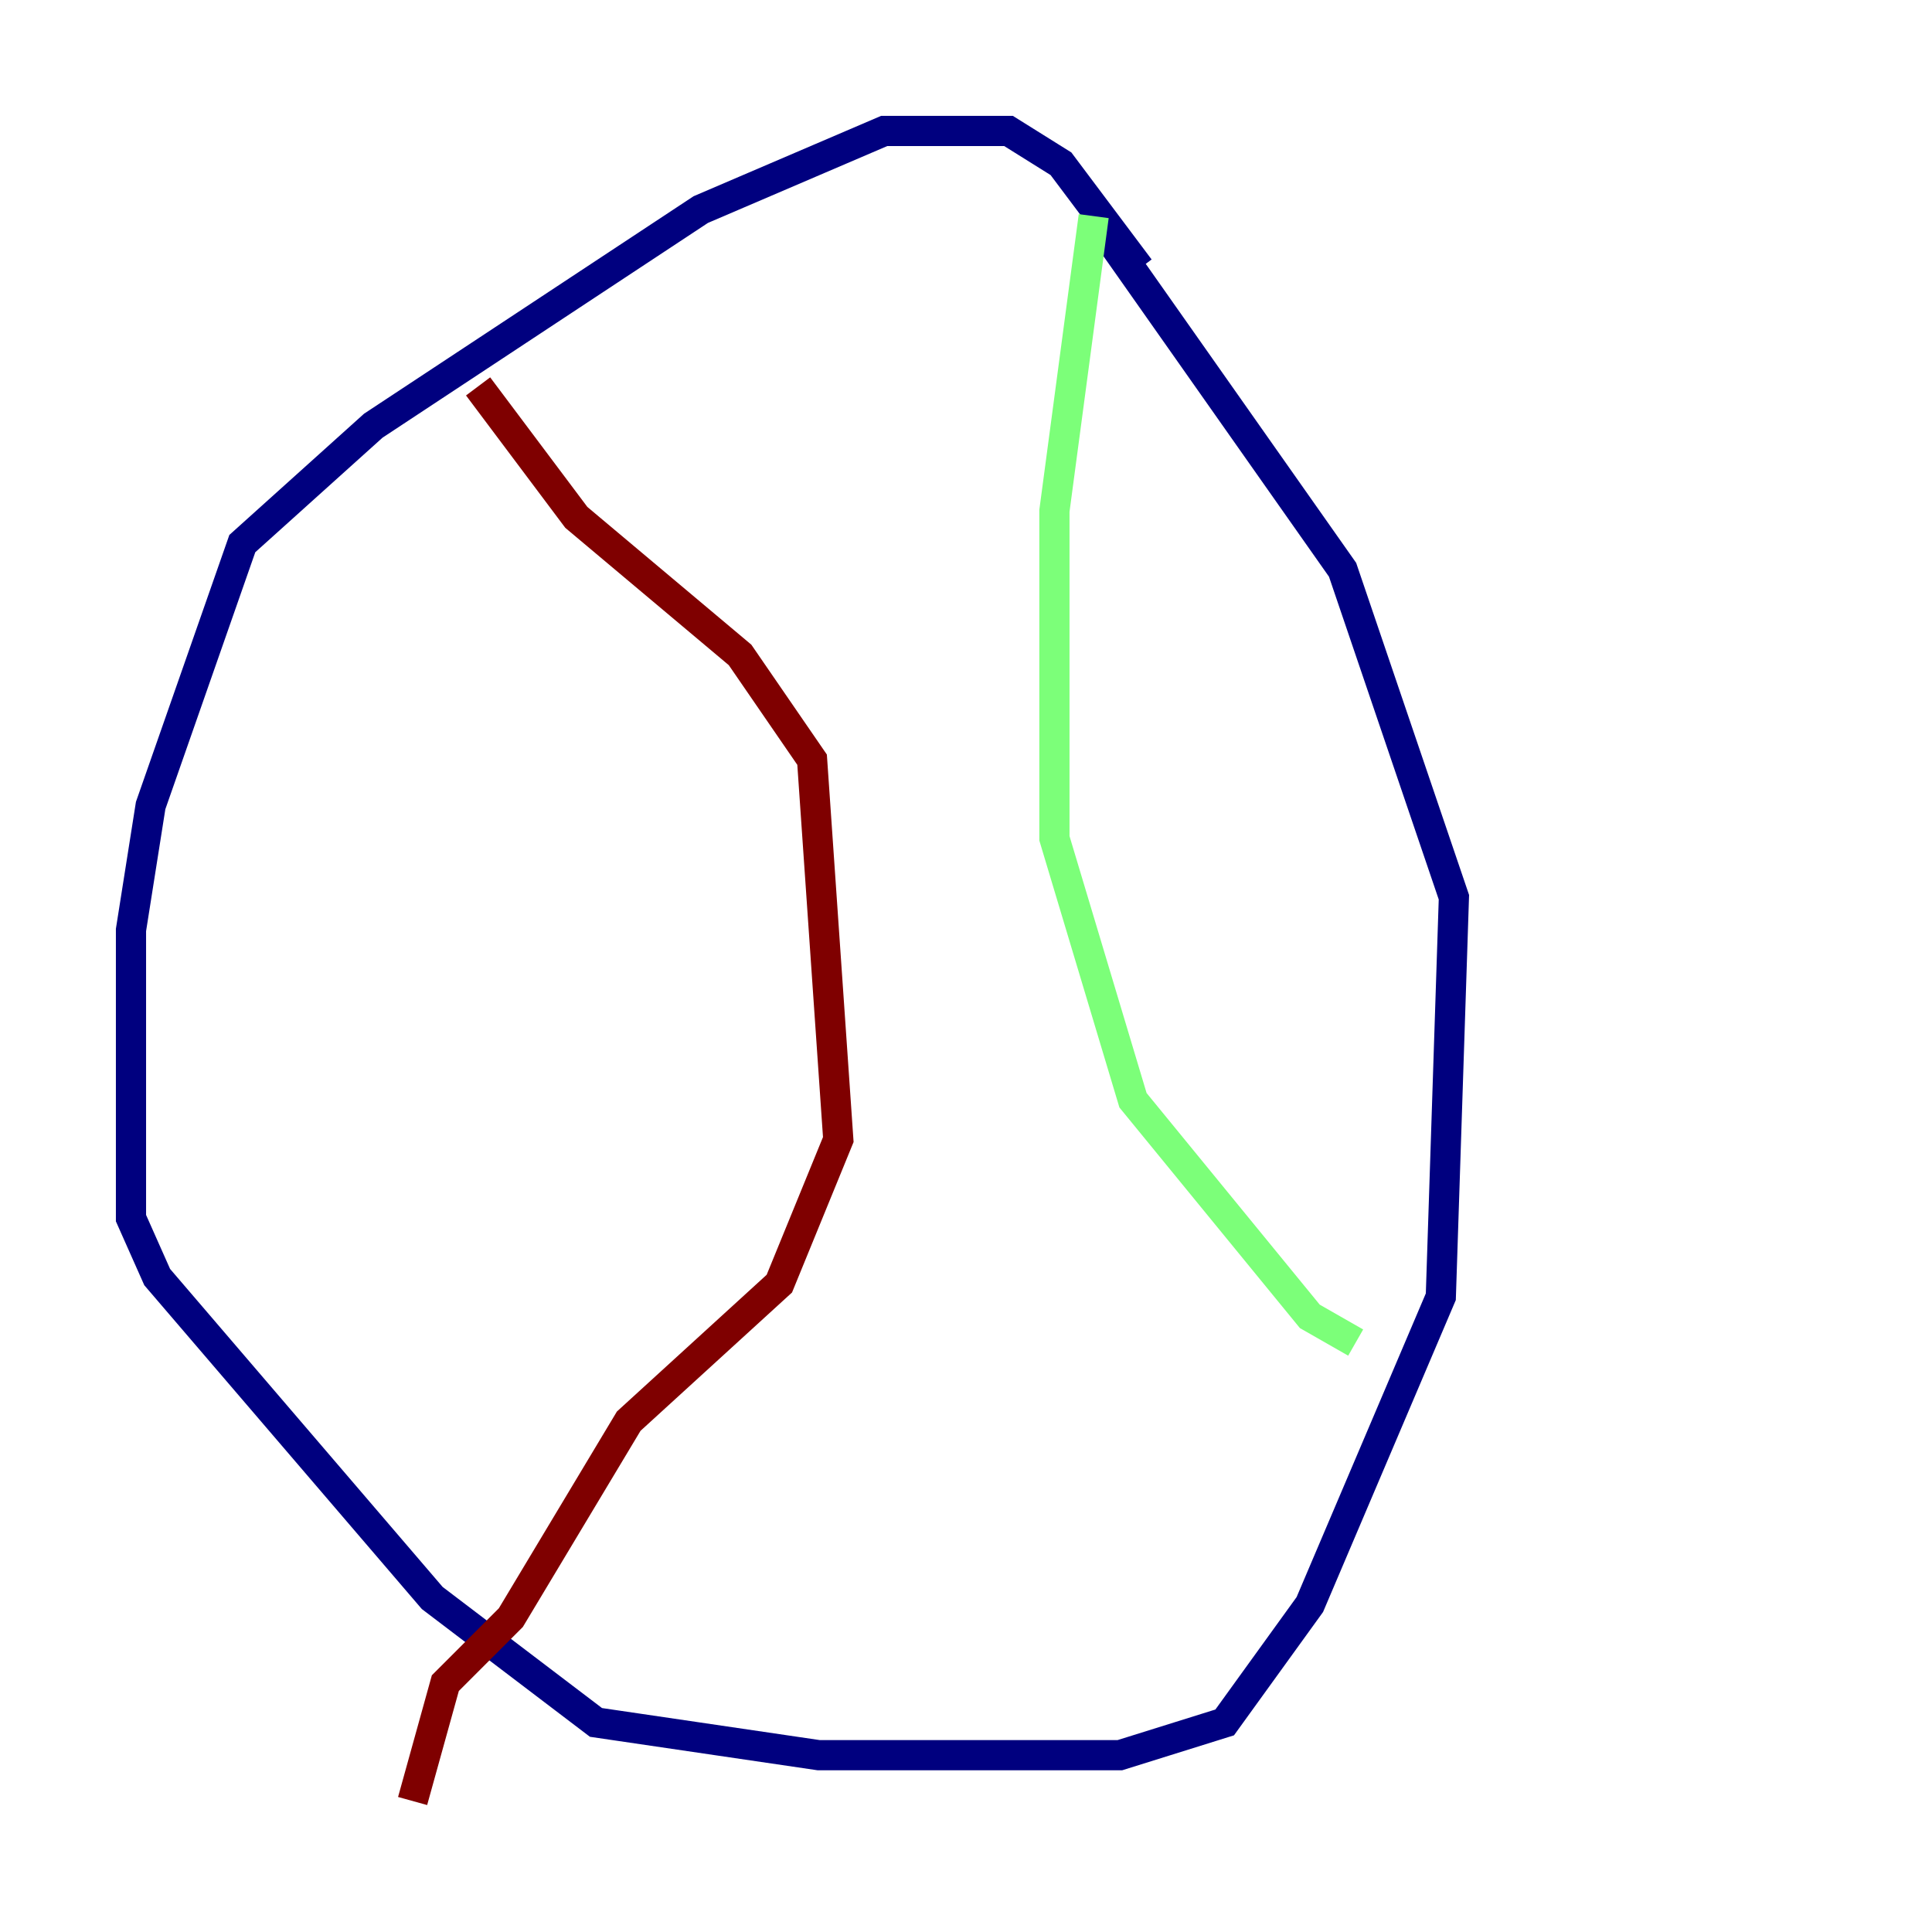 <?xml version="1.0" encoding="utf-8" ?>
<svg baseProfile="tiny" height="128" version="1.2" viewBox="0,0,128,128" width="128" xmlns="http://www.w3.org/2000/svg" xmlns:ev="http://www.w3.org/2001/xml-events" xmlns:xlink="http://www.w3.org/1999/xlink"><defs /><polyline fill="none" points="75.498,17.79 70.291,10.848 66.82,8.678 58.576,8.678 46.427,13.885 24.732,28.203 16.054,36.014 9.98,53.37 8.678,61.614 8.678,80.705 10.414,84.61 28.637,105.871 39.485,114.115 54.237,116.285 74.197,116.285 81.139,114.115 86.78,106.305 95.458,85.912 96.325,59.444 88.949,37.749 72.461,14.319" stroke="#00007f" stroke-width="2" /><polyline fill="none" points="72.461,14.319 69.858,33.844 69.858,55.539 75.064,72.895 86.78,87.214 89.817,88.949" stroke="#7cff79" stroke-width="2" /><polyline fill="none" points="31.675,25.6 38.183,34.278 49.031,43.39 53.803,50.332 55.539,75.498 51.634,85.044 41.654,94.156 33.844,107.173 29.505,111.512 27.336,119.322" stroke="#7f0000" stroke-width="2" /></svg>